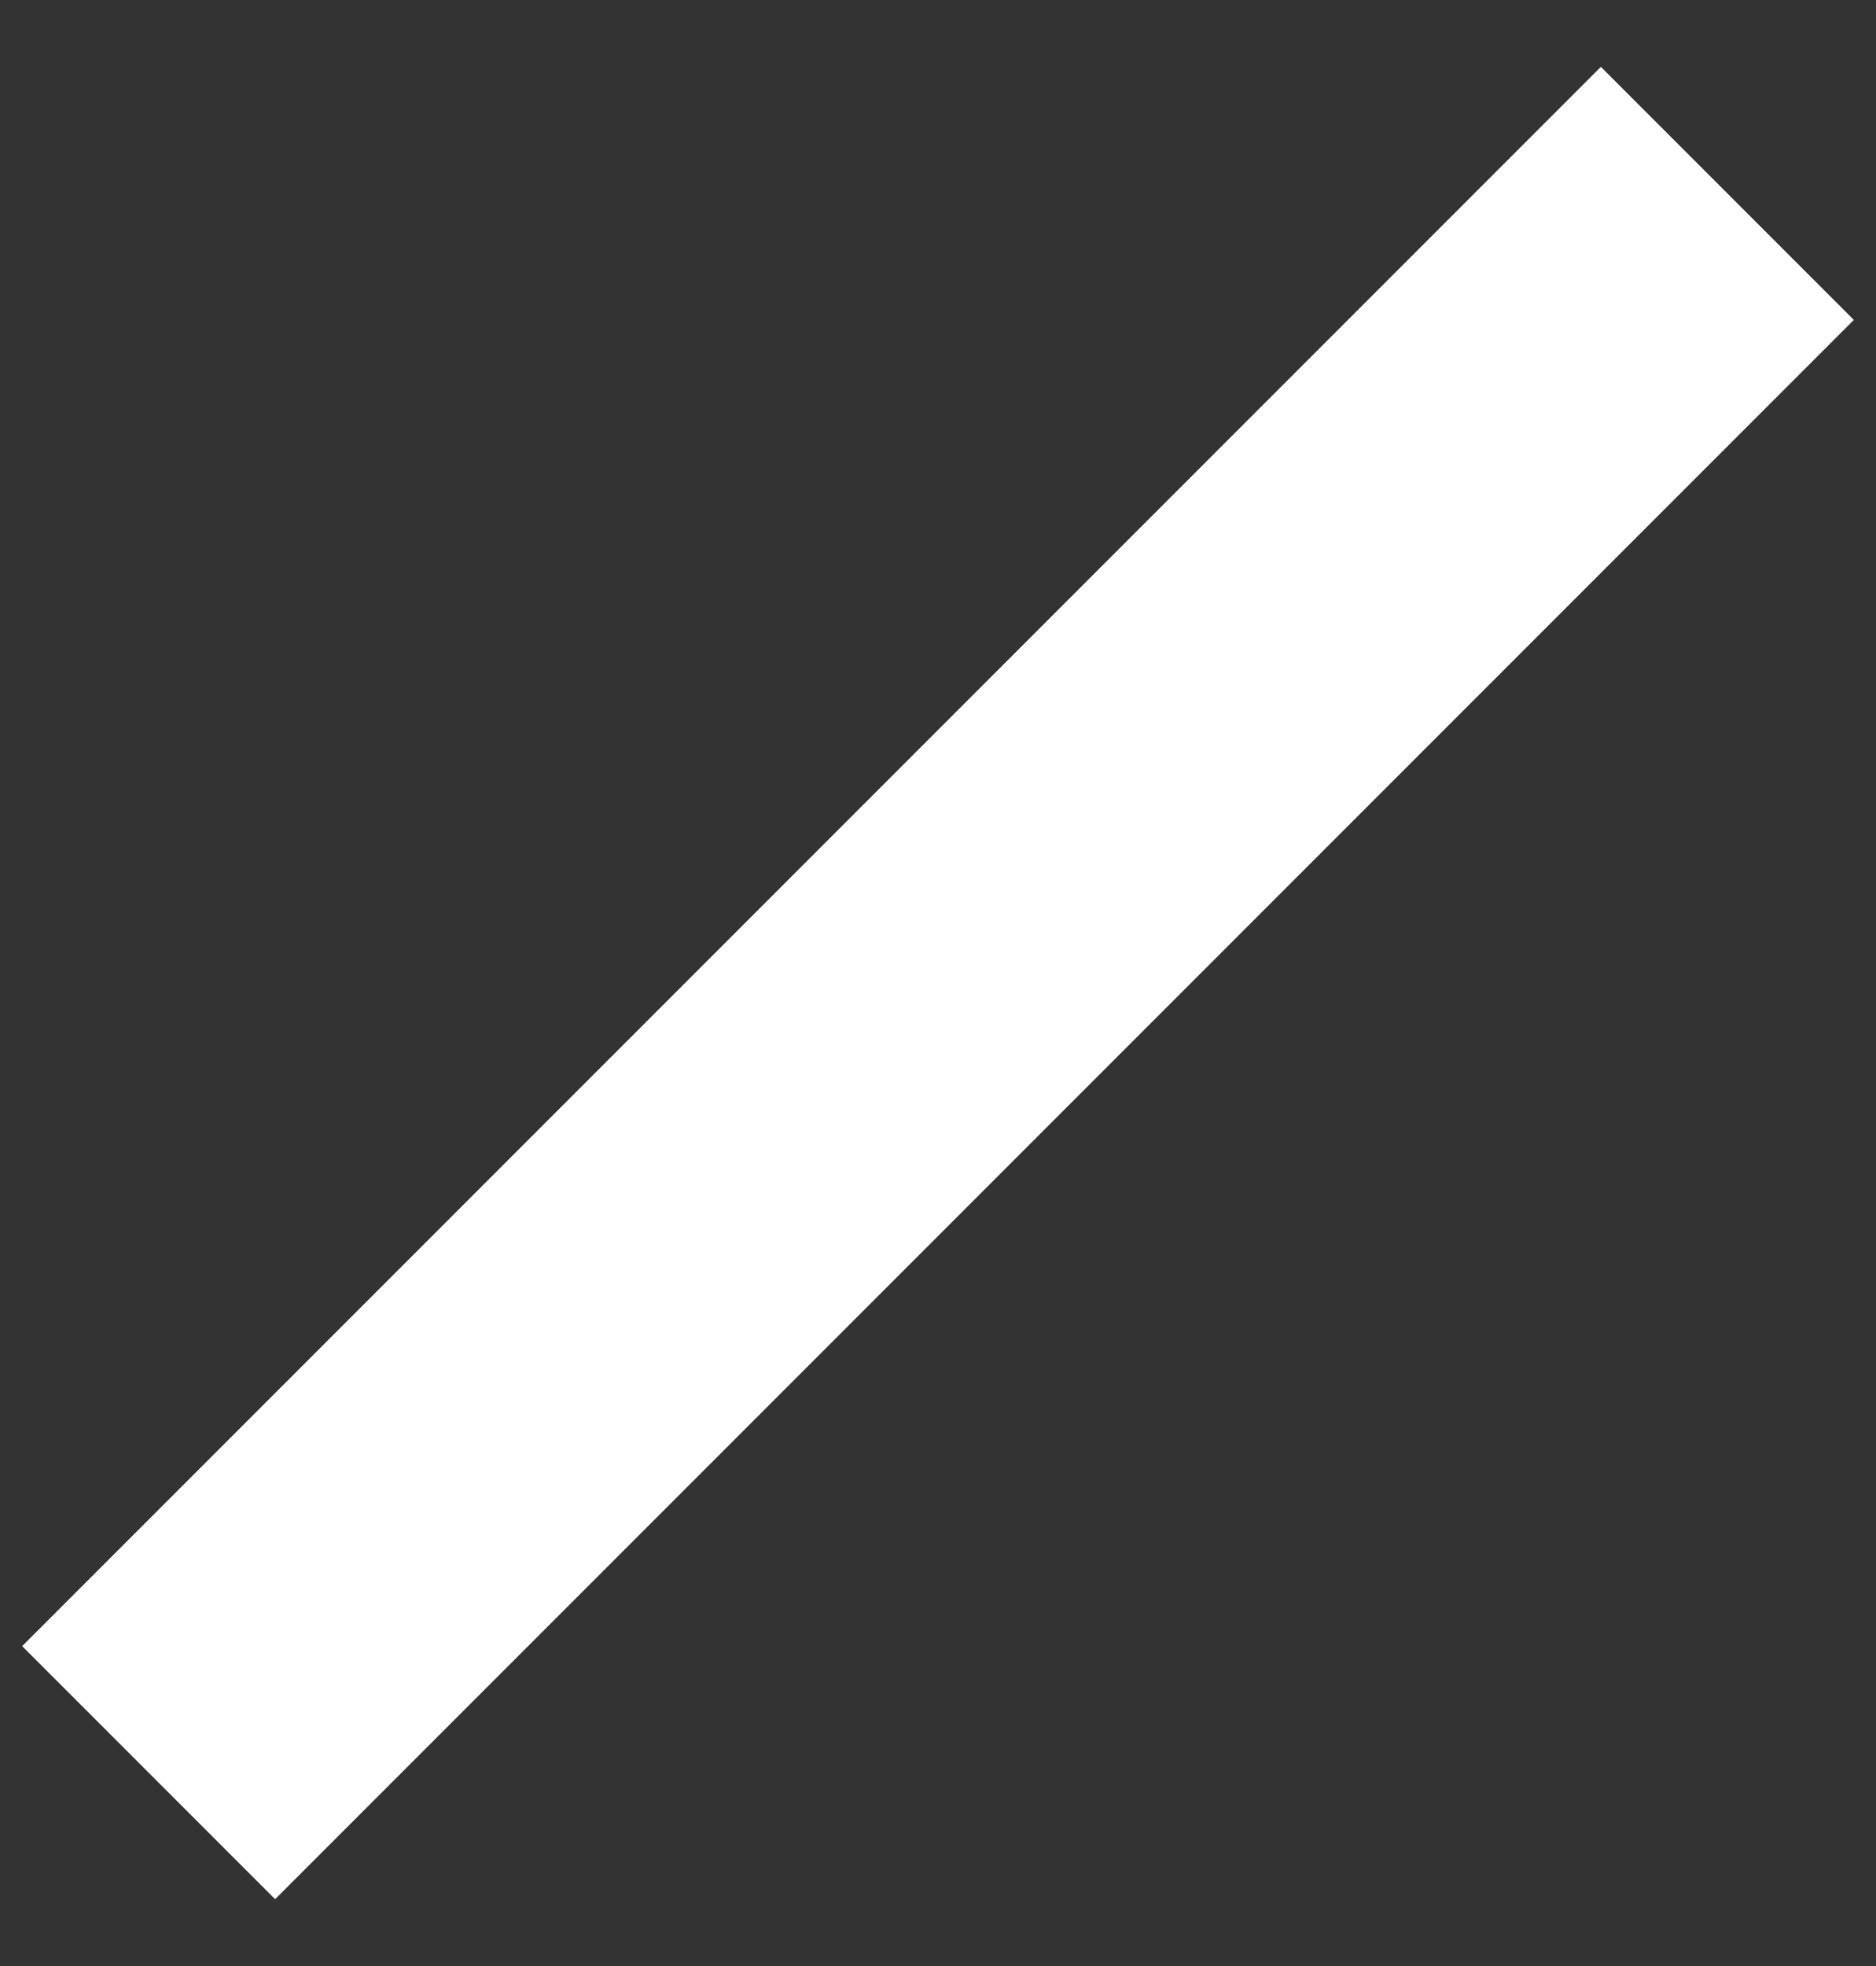 <!-- Generator: Avocode undefined - http://avocode.com -->
<svg height="22" width="21" xmlns:xlink="http://www.w3.org/1999/xlink" xmlns="http://www.w3.org/2000/svg" viewBox="0 0 21 22">
    <rect x="0" y="0" width="21" height="22" fill="#333333" stroke="none"/>
    <path fill="#ffffff" fill-rule="evenodd" d="M 20.75 3.58 C 20.75 3.58 3.08 21.25 3.08 21.25 C 3.08 21.25 0.25 18.42 0.25 18.42 C 0.25 18.42 17.92 0.75 17.92 0.75 C 17.92 0.75 20.75 3.58 20.75 3.58 Z" />
<path fill="#ffffff" fill-rule="evenodd" d="M 20.75 3.58 C 20.75 3.58 3.08 21.25 3.08 21.25 C 3.08 21.25 0.25 18.42 0.25 18.42 C 0.25 18.42 17.92 0.75 17.92 0.75 C 17.92 0.75 20.75 3.58 20.75 3.58 Z" />
</svg>